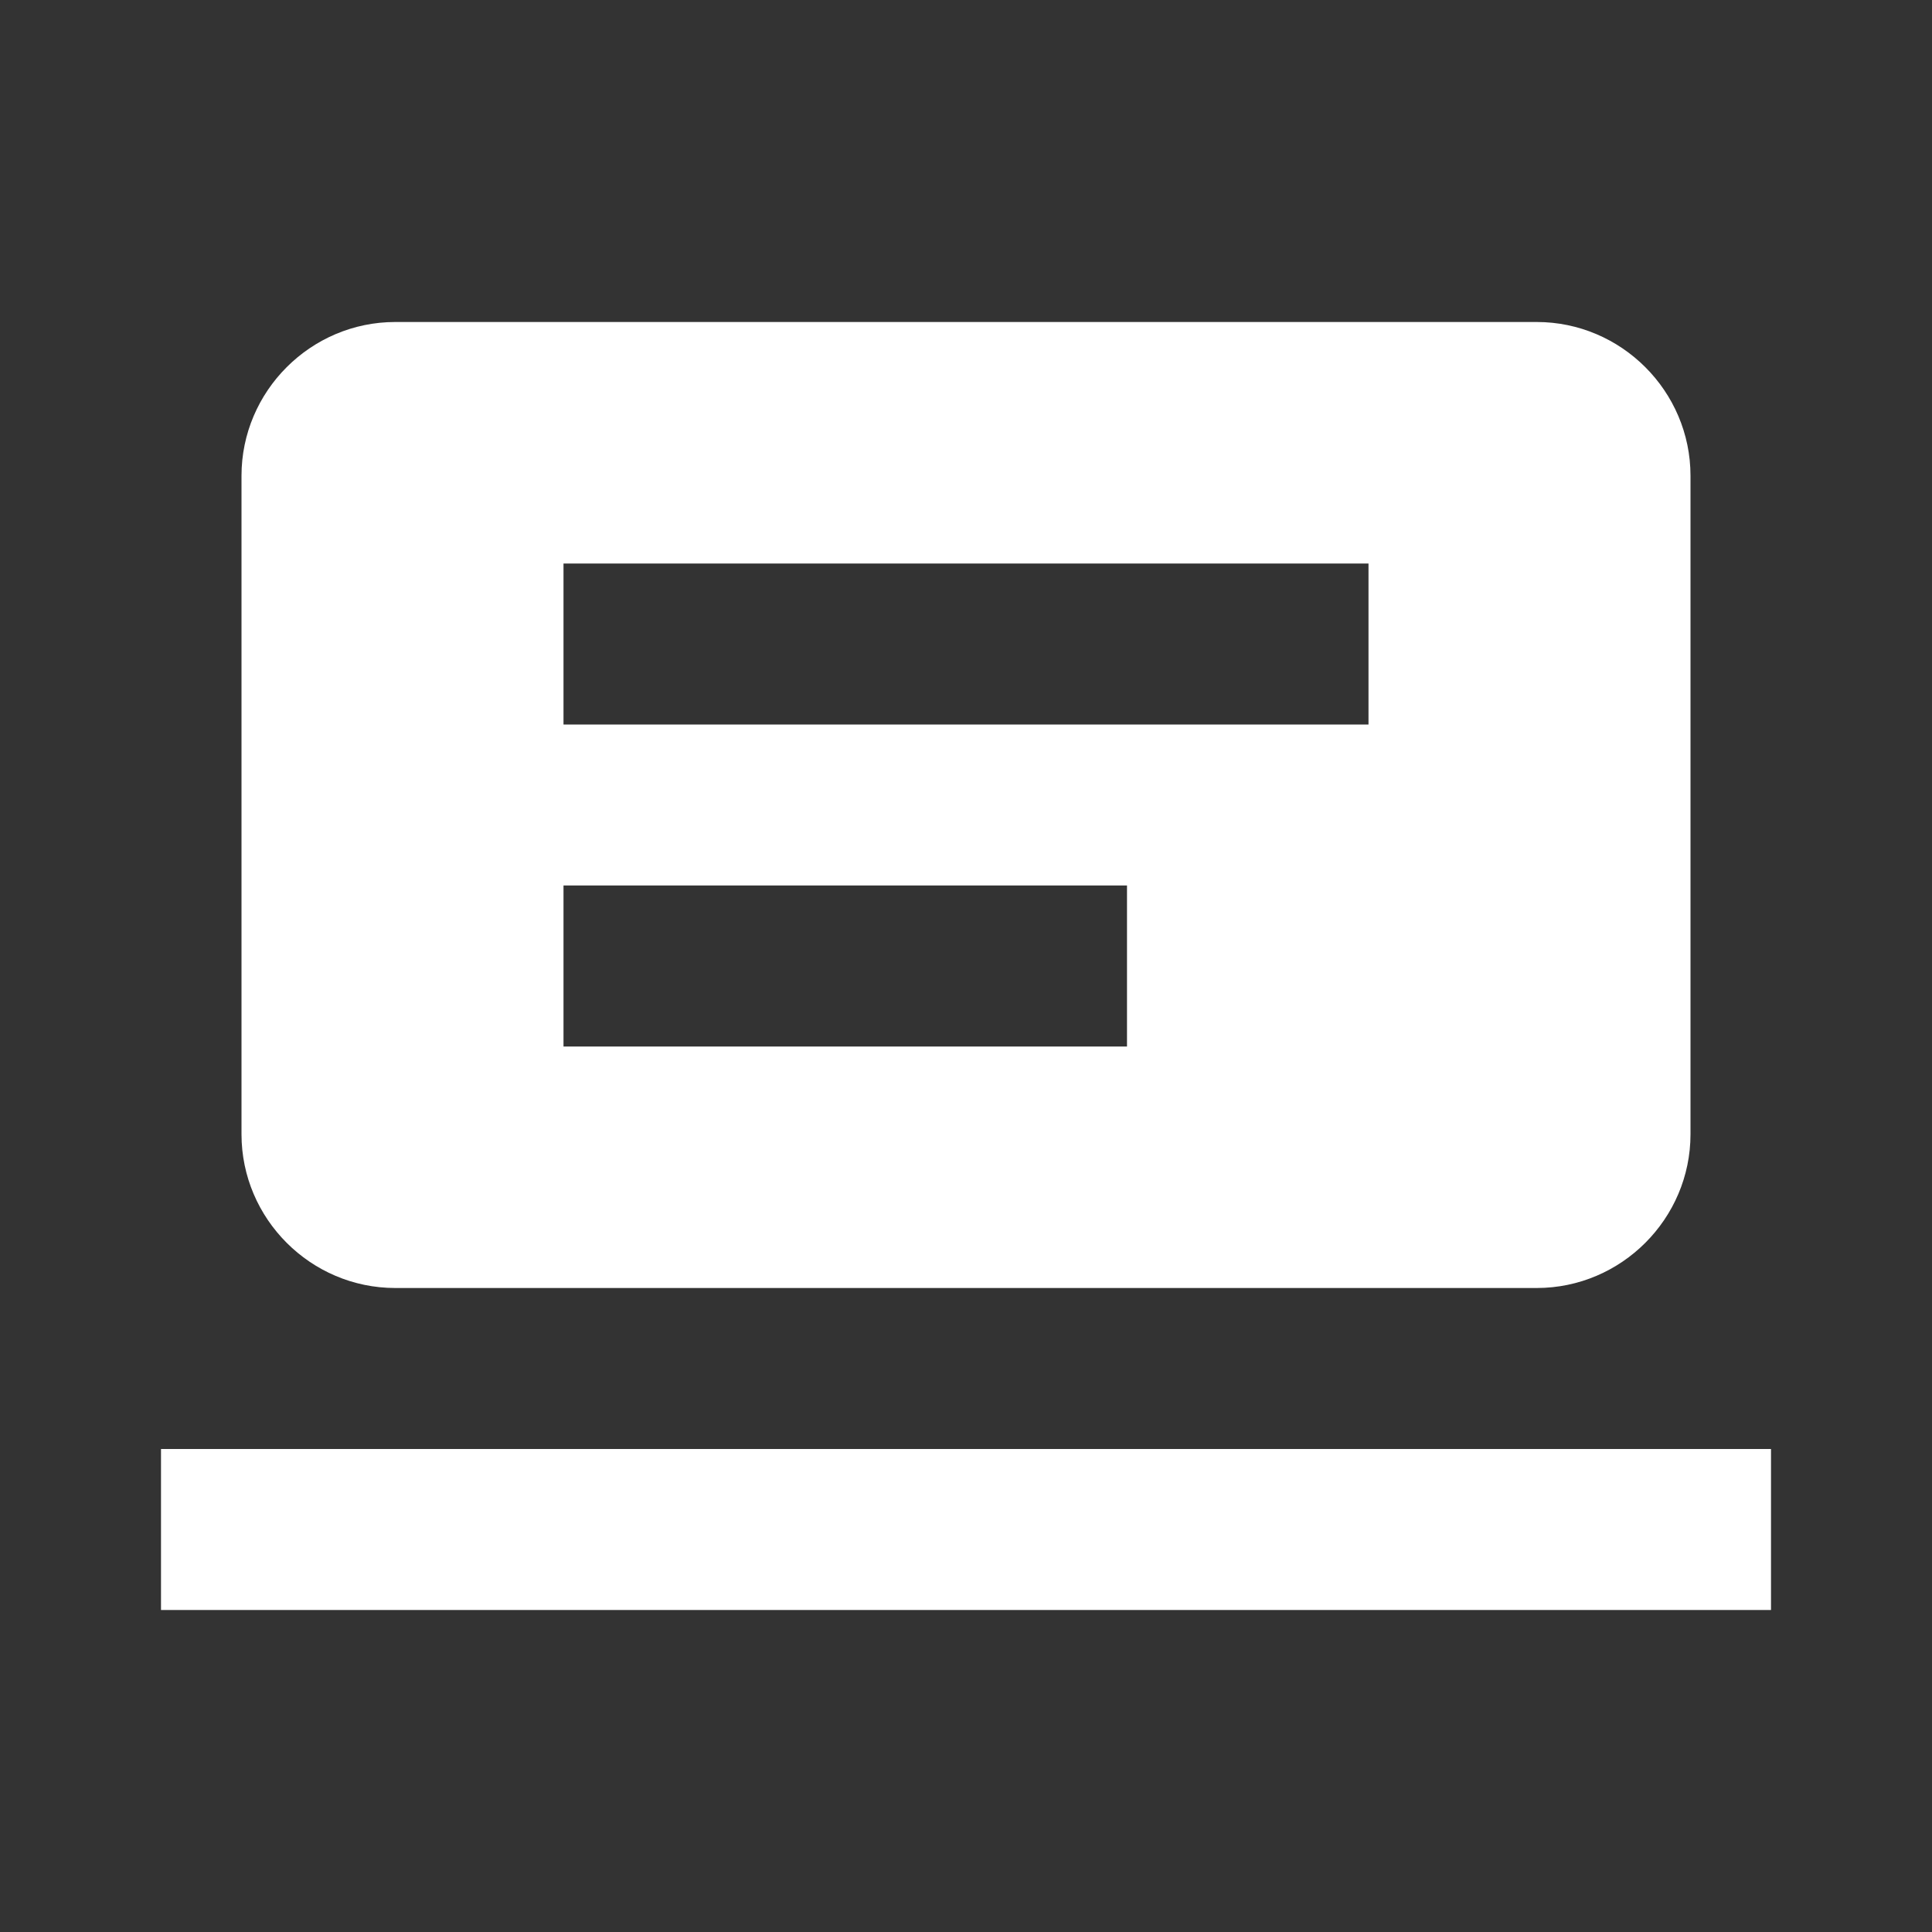 <svg xmlns="http://www.w3.org/2000/svg" viewBox="0 0 24 24">
  <rect x="0" y="0" width="24" height="24" fill="#333333" stroke="none"/>
  <path d="M4.91 4C3.86 4 3 4.86 3 5.91L3 14.09C3 15.14 3.86 16 4.91 16L19.09 16C20.14 16 21 15.14 21 14.09L21 5.91C21 4.86 20.14 4 19.09 4L4.91 4 z M 7 7L17 7L17 9L7 9L7 7 z M 7 11L14 11L14 13L7 13L7 11 z M 2 18L2 20L22 20L22 18L2 18 z" fill="#FFFFFF" />
</svg>